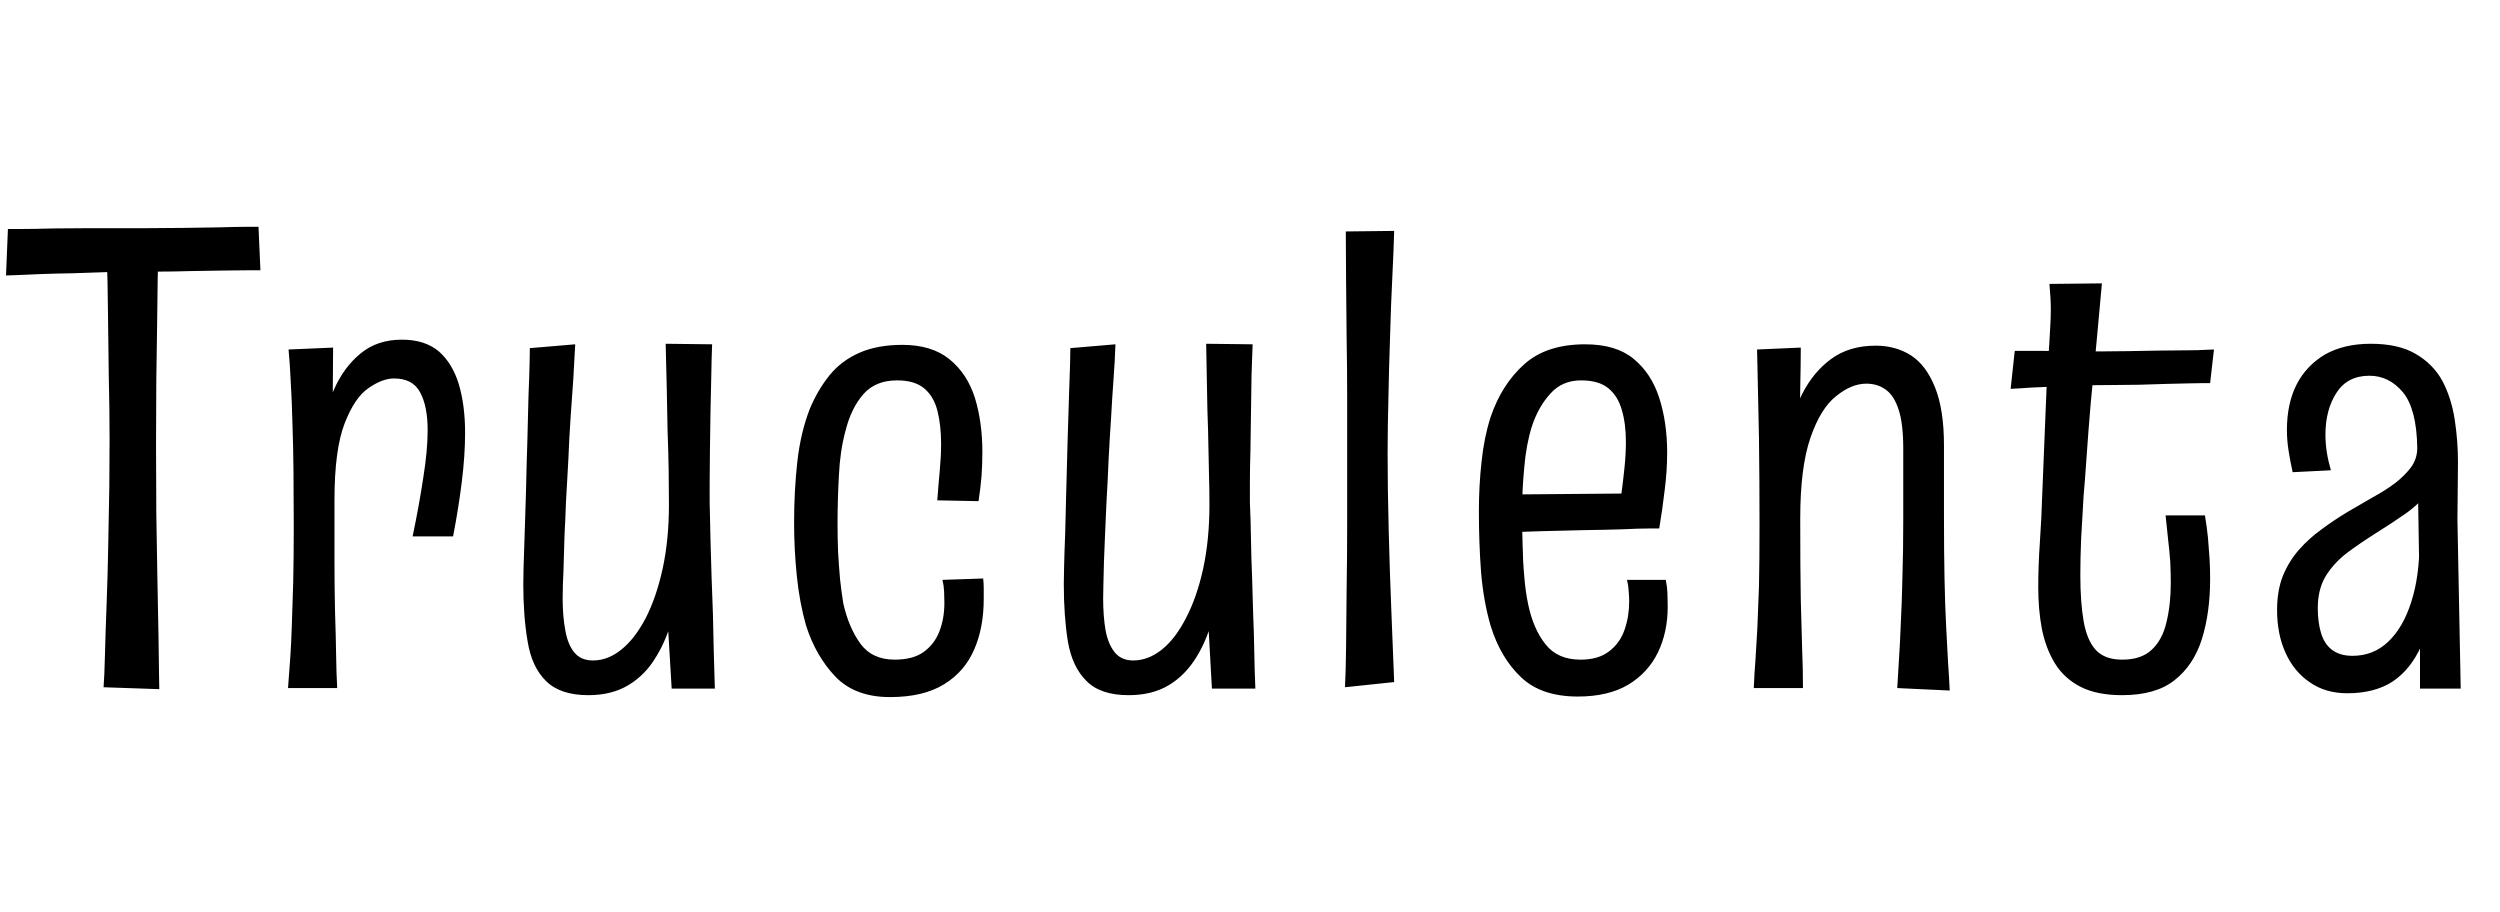 <svg xmlns="http://www.w3.org/2000/svg" xmlns:xlink="http://www.w3.org/1999/xlink" width="91.488" height="33.36"><path fill="black" d="M5.83 25.22L3.79 25.15Q3.82 24.79 3.84 23.99Q3.86 23.18 3.90 22.14Q3.94 21.10 3.96 19.98Q3.98 18.86 4.00 17.83Q4.01 16.80 4.01 16.06L4.01 16.06Q4.01 15.00 3.98 13.74Q3.96 12.48 3.95 11.35Q3.94 10.22 3.91 9.49Q3.89 8.76 3.89 8.76L3.89 8.76L5.81 8.78Q5.81 8.78 5.80 9.17Q5.78 9.55 5.77 10.24Q5.76 10.92 5.75 11.86Q5.74 12.79 5.72 13.92Q5.71 15.05 5.71 16.27L5.71 16.27Q5.71 17.50 5.72 18.77Q5.74 20.04 5.76 21.19Q5.78 22.34 5.80 23.26Q5.81 24.17 5.82 24.70Q5.83 25.22 5.83 25.22L5.83 25.22ZM0.22 10.08L0.22 10.08L0.29 8.38Q0.29 8.38 0.77 8.38Q1.25 8.38 1.94 8.36Q2.64 8.35 3.34 8.35Q4.03 8.35 4.46 8.35L4.46 8.35Q4.82 8.35 5.42 8.35Q6.02 8.35 6.72 8.34Q7.42 8.33 8.04 8.32Q8.66 8.30 9.06 8.30Q9.46 8.30 9.46 8.30L9.46 8.30L9.53 9.89Q9.53 9.89 9.16 9.89Q8.78 9.89 8.21 9.90Q7.63 9.91 6.97 9.92Q6.31 9.94 5.72 9.94Q5.14 9.94 4.78 9.94L4.78 9.94Q4.42 9.94 3.85 9.96Q3.29 9.98 2.66 10.00Q2.04 10.01 1.48 10.03Q0.91 10.06 0.56 10.07Q0.22 10.08 0.22 10.08ZM16.58 19.63L15.10 19.63Q15.34 18.48 15.49 17.48Q15.65 16.49 15.65 15.74L15.65 15.74Q15.65 14.86 15.37 14.35Q15.10 13.85 14.42 13.85L14.42 13.85Q13.99 13.85 13.49 14.20Q12.98 14.54 12.61 15.50Q12.24 16.46 12.24 18.31L12.24 18.31L11.30 19.32Q11.33 18.72 11.40 17.83Q11.47 16.94 11.66 16.01Q11.86 15.07 12.22 14.26Q12.58 13.44 13.19 12.94Q13.80 12.43 14.71 12.43L14.71 12.43Q15.55 12.43 16.06 12.86Q16.56 13.30 16.79 14.06Q17.02 14.83 17.02 15.84L17.02 15.84Q17.02 16.66 16.90 17.63Q16.78 18.60 16.58 19.63L16.58 19.63ZM12.34 25.18L10.54 25.18Q10.58 24.65 10.62 24.10Q10.66 23.54 10.68 22.86Q10.70 22.18 10.73 21.30Q10.75 20.42 10.75 19.27L10.75 19.27Q10.75 18.17 10.74 17.21Q10.73 16.25 10.70 15.44Q10.68 14.64 10.64 13.98Q10.61 13.32 10.56 12.79L10.56 12.79L12.19 12.72Q12.19 13.25 12.18 14.06Q12.17 14.88 12.18 15.95Q12.19 17.02 12.24 18.31L12.24 18.31Q12.24 19.44 12.24 20.46Q12.24 21.48 12.26 22.37Q12.29 23.26 12.30 23.96Q12.31 24.67 12.34 25.18L12.34 25.18ZM21.53 25.44L21.53 25.44Q20.50 25.44 19.98 24.92Q19.46 24.41 19.31 23.48Q19.15 22.56 19.15 21.38L19.15 21.38Q19.15 21.26 19.16 20.77Q19.18 20.28 19.20 19.54Q19.22 18.79 19.25 17.95L19.25 17.95Q19.27 16.99 19.30 16.10Q19.32 15.22 19.34 14.50Q19.37 13.78 19.38 13.31Q19.39 12.84 19.39 12.74L19.39 12.74L21.05 12.60Q21.02 13.20 20.98 13.87Q20.93 14.54 20.88 15.29Q20.83 16.03 20.80 16.80Q20.76 17.57 20.71 18.41L20.71 18.41Q20.69 19.01 20.66 19.55Q20.64 20.09 20.63 20.54Q20.62 21 20.60 21.35Q20.59 21.70 20.59 21.89L20.59 21.89Q20.59 22.56 20.69 23.08Q20.78 23.59 21.02 23.88Q21.26 24.17 21.70 24.17L21.70 24.17Q22.25 24.17 22.74 23.77Q23.23 23.38 23.63 22.62Q24.02 21.86 24.25 20.81Q24.48 19.75 24.48 18.46L24.48 18.46L25.06 18.29Q25.06 19.42 24.96 20.48Q24.86 21.55 24.65 22.45Q24.43 23.35 24.02 24.02Q23.62 24.70 23.00 25.07Q22.39 25.44 21.53 25.44ZM26.16 25.20L24.58 25.20L24.43 22.68Q24.48 21.62 24.48 20.57Q24.48 19.51 24.48 18.46L24.48 18.46Q24.48 17.90 24.47 17.22Q24.46 16.54 24.43 15.77Q24.41 15.00 24.40 14.20Q24.38 13.39 24.36 12.58L24.36 12.58L26.06 12.60Q26.04 13.08 26.03 13.73Q26.02 14.38 26.00 15.10Q25.99 15.82 25.98 16.49Q25.97 17.16 25.97 17.66Q25.97 18.17 25.97 18.38L25.97 18.38Q25.99 19.06 26.00 19.74Q26.02 20.42 26.04 21.11Q26.06 21.79 26.09 22.48Q26.11 23.16 26.12 23.83Q26.14 24.50 26.16 25.20L26.16 25.20ZM32.57 25.51L32.57 25.51Q31.30 25.51 30.58 24.77Q29.86 24.02 29.50 22.90L29.50 22.90Q29.26 22.06 29.16 21.08Q29.06 20.11 29.06 19.13L29.06 19.13Q29.06 17.95 29.18 16.88Q29.30 15.82 29.64 14.95L29.64 14.95Q29.93 14.26 30.36 13.73Q30.79 13.20 31.45 12.91Q32.11 12.62 33.02 12.62L33.02 12.62Q34.10 12.62 34.75 13.15Q35.40 13.68 35.68 14.57Q35.95 15.46 35.95 16.54L35.95 16.54Q35.95 16.97 35.92 17.42Q35.88 17.88 35.81 18.34L35.81 18.34L34.30 18.31Q34.34 17.76 34.39 17.23Q34.44 16.70 34.44 16.25L34.44 16.25Q34.44 15.58 34.31 15.05Q34.18 14.52 33.83 14.22Q33.48 13.92 32.83 13.92L32.83 13.92Q32.04 13.92 31.60 14.42Q31.15 14.93 30.94 15.77L30.94 15.77Q30.74 16.51 30.70 17.40Q30.65 18.29 30.65 19.18L30.65 19.18Q30.65 19.70 30.67 20.21Q30.70 20.71 30.74 21.18Q30.79 21.65 30.86 22.08L30.86 22.08Q31.06 22.97 31.49 23.56Q31.92 24.14 32.74 24.14L32.74 24.14Q33.41 24.14 33.80 23.86Q34.20 23.57 34.38 23.10Q34.56 22.63 34.56 22.06L34.56 22.06Q34.56 21.86 34.55 21.65Q34.54 21.43 34.49 21.22L34.49 21.22L35.98 21.17Q36 21.36 36 21.54Q36 21.72 36 21.91L36 21.91Q36 22.97 35.65 23.77Q35.30 24.58 34.55 25.04Q33.79 25.51 32.57 25.51ZM41.30 25.44L41.30 25.44Q40.27 25.44 39.76 24.92Q39.24 24.41 39.08 23.48Q38.93 22.56 38.93 21.38L38.93 21.38Q38.93 21.26 38.94 20.77Q38.95 20.28 38.98 19.54Q39.00 18.79 39.02 17.95L39.02 17.95Q39.05 16.99 39.07 16.10Q39.10 15.22 39.12 14.50Q39.14 13.78 39.16 13.31Q39.17 12.84 39.17 12.74L39.17 12.74L40.82 12.60Q40.80 13.20 40.75 13.87Q40.70 14.54 40.66 15.29Q40.61 16.03 40.57 16.80Q40.54 17.57 40.49 18.41L40.49 18.41Q40.46 19.01 40.44 19.55Q40.42 20.09 40.40 20.54Q40.39 21 40.38 21.35Q40.37 21.70 40.37 21.89L40.37 21.89Q40.37 22.56 40.46 23.08Q40.56 23.59 40.80 23.88Q41.04 24.17 41.47 24.17L41.47 24.17Q42.02 24.17 42.52 23.77Q43.01 23.38 43.40 22.62Q43.80 21.86 44.03 20.81Q44.26 19.75 44.26 18.46L44.26 18.46L44.83 18.29Q44.83 19.42 44.74 20.48Q44.64 21.55 44.42 22.45Q44.21 23.35 43.80 24.02Q43.39 24.70 42.78 25.07Q42.17 25.44 41.30 25.44ZM45.94 25.20L44.35 25.20L44.21 22.68Q44.26 21.62 44.26 20.57Q44.26 19.51 44.26 18.46L44.26 18.46Q44.26 17.90 44.24 17.22Q44.23 16.54 44.21 15.77Q44.18 15.00 44.17 14.20Q44.16 13.39 44.14 12.58L44.14 12.58L45.84 12.60Q45.82 13.08 45.80 13.73Q45.79 14.38 45.78 15.10Q45.77 15.82 45.76 16.49Q45.74 17.16 45.74 17.66Q45.74 18.17 45.74 18.38L45.74 18.38Q45.77 19.06 45.78 19.74Q45.79 20.42 45.82 21.11Q45.84 21.79 45.86 22.48Q45.89 23.16 45.90 23.83Q45.91 24.50 45.94 25.20L45.94 25.20ZM51.02 24.96L49.22 25.15Q49.25 24.60 49.26 23.66Q49.27 22.73 49.28 21.56Q49.30 20.40 49.30 19.13Q49.30 17.86 49.30 16.63L49.30 16.63Q49.30 15.70 49.30 14.59Q49.30 13.49 49.28 12.37Q49.27 11.26 49.26 10.25Q49.25 9.24 49.25 8.47L49.25 8.47L51.02 8.45Q51.00 9.19 50.95 10.19Q50.90 11.18 50.87 12.31Q50.83 13.44 50.81 14.54Q50.78 15.65 50.78 16.61L50.78 16.61Q50.78 17.88 50.82 19.43Q50.86 20.98 50.92 22.44Q50.98 23.90 51.02 24.96L51.02 24.96ZM57.74 25.49L57.74 25.49Q56.40 25.49 55.66 24.78Q54.91 24.07 54.55 22.90L54.55 22.90Q54.29 22.01 54.20 20.94Q54.12 19.87 54.12 18.72L54.12 18.72Q54.12 17.76 54.22 16.88Q54.31 16.01 54.55 15.26L54.55 15.26Q54.96 14.06 55.78 13.33Q56.59 12.60 58.01 12.60L58.01 12.60Q59.14 12.60 59.78 13.13Q60.43 13.66 60.72 14.56Q61.01 15.46 61.01 16.56L61.01 16.56Q61.01 17.23 60.92 17.93Q60.84 18.62 60.72 19.34L60.72 19.34L59.33 18.12Q59.40 17.59 59.45 17.10Q59.50 16.61 59.50 16.18L59.50 16.18Q59.50 15.50 59.35 15.00Q59.21 14.50 58.86 14.21Q58.51 13.92 57.86 13.92L57.86 13.92Q57.17 13.92 56.74 14.40Q56.30 14.88 56.06 15.60L56.06 15.60Q55.85 16.27 55.78 17.11Q55.70 17.95 55.70 18.74L55.70 18.74Q55.70 19.34 55.72 19.94Q55.73 20.54 55.78 21.08Q55.82 21.62 55.92 22.10L55.92 22.10Q56.11 23.02 56.56 23.58Q57.00 24.14 57.84 24.14L57.84 24.14Q58.49 24.14 58.88 23.84Q59.28 23.54 59.45 23.05Q59.62 22.56 59.62 22.01L59.62 22.01Q59.62 21.82 59.60 21.61Q59.59 21.41 59.54 21.22L59.54 21.22L60.96 21.22Q61.01 21.46 61.02 21.71Q61.03 21.96 61.03 22.20L61.03 22.20Q61.03 23.14 60.67 23.88Q60.31 24.62 59.58 25.06Q58.85 25.49 57.74 25.49ZM54.77 19.51L54.77 19.51L54.74 18.10L60.72 18.05L60.72 19.34Q60.72 19.34 60.35 19.34Q59.98 19.34 59.36 19.37Q58.75 19.39 57.97 19.40Q57.19 19.42 56.36 19.44Q55.54 19.46 54.77 19.51ZM71.35 25.27L71.35 25.27L69.43 25.18Q69.46 24.77 69.49 24.18Q69.53 23.59 69.56 22.82Q69.60 22.06 69.62 21.11Q69.65 20.16 69.65 19.03L69.65 19.03Q69.65 18.72 69.65 18.31Q69.65 17.90 69.65 17.42Q69.65 16.94 69.65 16.42L69.65 16.42Q69.65 15.50 69.48 14.99Q69.31 14.47 69.01 14.26Q68.71 14.04 68.30 14.04L68.30 14.04Q67.75 14.04 67.19 14.50Q66.62 14.95 66.25 16.03Q65.88 17.11 65.88 18.98L65.88 18.98L64.97 20.11Q64.97 19.22 65.04 18.22Q65.11 17.21 65.33 16.22Q65.54 15.24 65.95 14.42Q66.36 13.61 67.02 13.13Q67.68 12.65 68.64 12.65L68.64 12.65Q69.38 12.65 69.94 13.01Q70.49 13.37 70.81 14.17Q71.14 14.98 71.14 16.30L71.14 16.30Q71.14 17.21 71.14 17.59Q71.14 17.98 71.14 18.19Q71.14 18.41 71.14 18.86L71.14 18.86Q71.14 20.18 71.16 21.18Q71.18 22.18 71.22 22.93Q71.26 23.69 71.29 24.25Q71.33 24.82 71.35 25.27ZM65.98 25.18L64.18 25.18Q64.20 24.67 64.24 24.17Q64.27 23.66 64.31 23.00Q64.34 22.34 64.37 21.46Q64.39 20.57 64.39 19.27L64.39 19.27Q64.39 17.52 64.37 16.04Q64.34 14.57 64.32 13.68Q64.30 12.79 64.30 12.79L64.30 12.79L65.90 12.72Q65.90 13.25 65.88 14.23Q65.86 15.22 65.86 16.45Q65.86 17.69 65.88 18.98L65.88 18.98Q65.88 20.83 65.90 21.94Q65.93 23.04 65.95 23.76Q65.98 24.48 65.98 25.18L65.98 25.18ZM77.66 25.44L77.66 25.44Q76.73 25.44 76.13 25.13Q75.53 24.82 75.19 24.26Q74.86 23.71 74.72 23.00Q74.59 22.30 74.59 21.48L74.59 21.48Q74.59 20.71 74.65 19.84Q74.71 18.96 74.74 18L74.74 18Q74.81 16.18 74.86 15.04Q74.90 13.90 74.95 13.22Q75 12.55 75.02 12.12Q75.05 11.69 75.05 11.32Q75.05 10.94 75 10.39L75 10.39L76.92 10.37Q76.82 11.42 76.72 12.56Q76.61 13.70 76.51 14.76Q76.42 15.82 76.36 16.70Q76.30 17.59 76.25 18.14L76.25 18.14Q76.20 18.98 76.16 19.70Q76.13 20.42 76.13 21.05L76.13 21.05Q76.13 22.03 76.25 22.73Q76.37 23.42 76.69 23.78Q77.02 24.14 77.66 24.14L77.66 24.14Q78.36 24.14 78.74 23.78Q79.13 23.42 79.28 22.78Q79.44 22.13 79.44 21.34L79.44 21.34Q79.44 20.95 79.42 20.54Q79.39 20.14 79.34 19.72Q79.30 19.30 79.25 18.86L79.25 18.86L80.69 18.86Q80.76 19.27 80.80 19.67Q80.83 20.06 80.86 20.45Q80.88 20.83 80.88 21.19L80.88 21.19Q80.88 22.42 80.58 23.38Q80.28 24.34 79.58 24.89Q78.89 25.44 77.66 25.44ZM73.58 14.23L73.58 14.23L73.73 12.84Q73.68 12.84 73.96 12.84Q74.23 12.84 74.68 12.84Q75.12 12.84 75.60 12.85Q76.08 12.86 76.43 12.86Q76.78 12.86 76.87 12.86L76.87 12.86Q77.33 12.86 77.88 12.85Q78.43 12.84 78.98 12.83Q79.54 12.82 80.00 12.82Q80.47 12.82 80.75 12.80Q81.02 12.79 81.02 12.79L81.02 12.79L80.88 14.02Q80.88 14.02 80.66 14.02Q80.45 14.02 80.08 14.03Q79.70 14.04 79.24 14.05Q78.77 14.06 78.28 14.08Q77.78 14.09 77.30 14.09L77.30 14.09Q76.73 14.09 76.08 14.11Q75.43 14.14 74.87 14.16Q74.30 14.18 73.94 14.21Q73.58 14.23 73.58 14.23ZM90.05 25.20L88.56 25.20L88.56 22.49L88.46 16.39Q88.44 14.98 87.94 14.36Q87.43 13.75 86.71 13.75L86.71 13.75Q85.90 13.75 85.50 14.38Q85.10 15.00 85.10 15.91L85.10 15.91Q85.10 16.22 85.15 16.55Q85.20 16.87 85.30 17.21L85.30 17.21L83.90 17.28Q83.81 16.87 83.75 16.49Q83.69 16.10 83.69 15.74L83.69 15.74Q83.69 14.76 84.05 14.06Q84.41 13.37 85.09 12.97Q85.78 12.58 86.76 12.58L86.76 12.58Q87.77 12.58 88.40 12.95Q89.04 13.32 89.38 13.94Q89.71 14.57 89.83 15.35Q89.95 16.13 89.95 16.92L89.95 16.92L89.93 19.01L90.05 25.20ZM85.90 25.37L85.90 25.37Q85.10 25.37 84.53 24.97Q83.95 24.58 83.64 23.89Q83.33 23.21 83.33 22.32L83.33 22.32Q83.33 21.62 83.54 21.08Q83.76 20.54 84.13 20.12Q84.50 19.70 84.96 19.37Q85.42 19.03 85.90 18.74L85.90 18.74Q86.38 18.46 86.83 18.20Q87.29 17.95 87.65 17.68Q88.01 17.40 88.24 17.09Q88.46 16.78 88.46 16.39L88.46 16.39L89.33 16.56Q89.33 17.33 88.97 17.86Q88.61 18.38 88.07 18.77Q87.53 19.15 86.90 19.54L86.90 19.54Q86.38 19.87 85.88 20.24Q85.39 20.62 85.10 21.10Q84.82 21.58 84.82 22.25L84.82 22.25Q84.82 22.78 84.94 23.17Q85.06 23.57 85.34 23.78Q85.63 24 86.09 24L86.09 24Q86.86 24 87.40 23.48Q87.94 22.97 88.24 22.03Q88.54 21.10 88.54 19.87L88.54 19.87L89.30 18.36Q89.30 20.14 89.15 21.44Q88.99 22.75 88.61 23.63Q88.22 24.50 87.56 24.94Q86.90 25.37 85.90 25.37Z"/></svg>